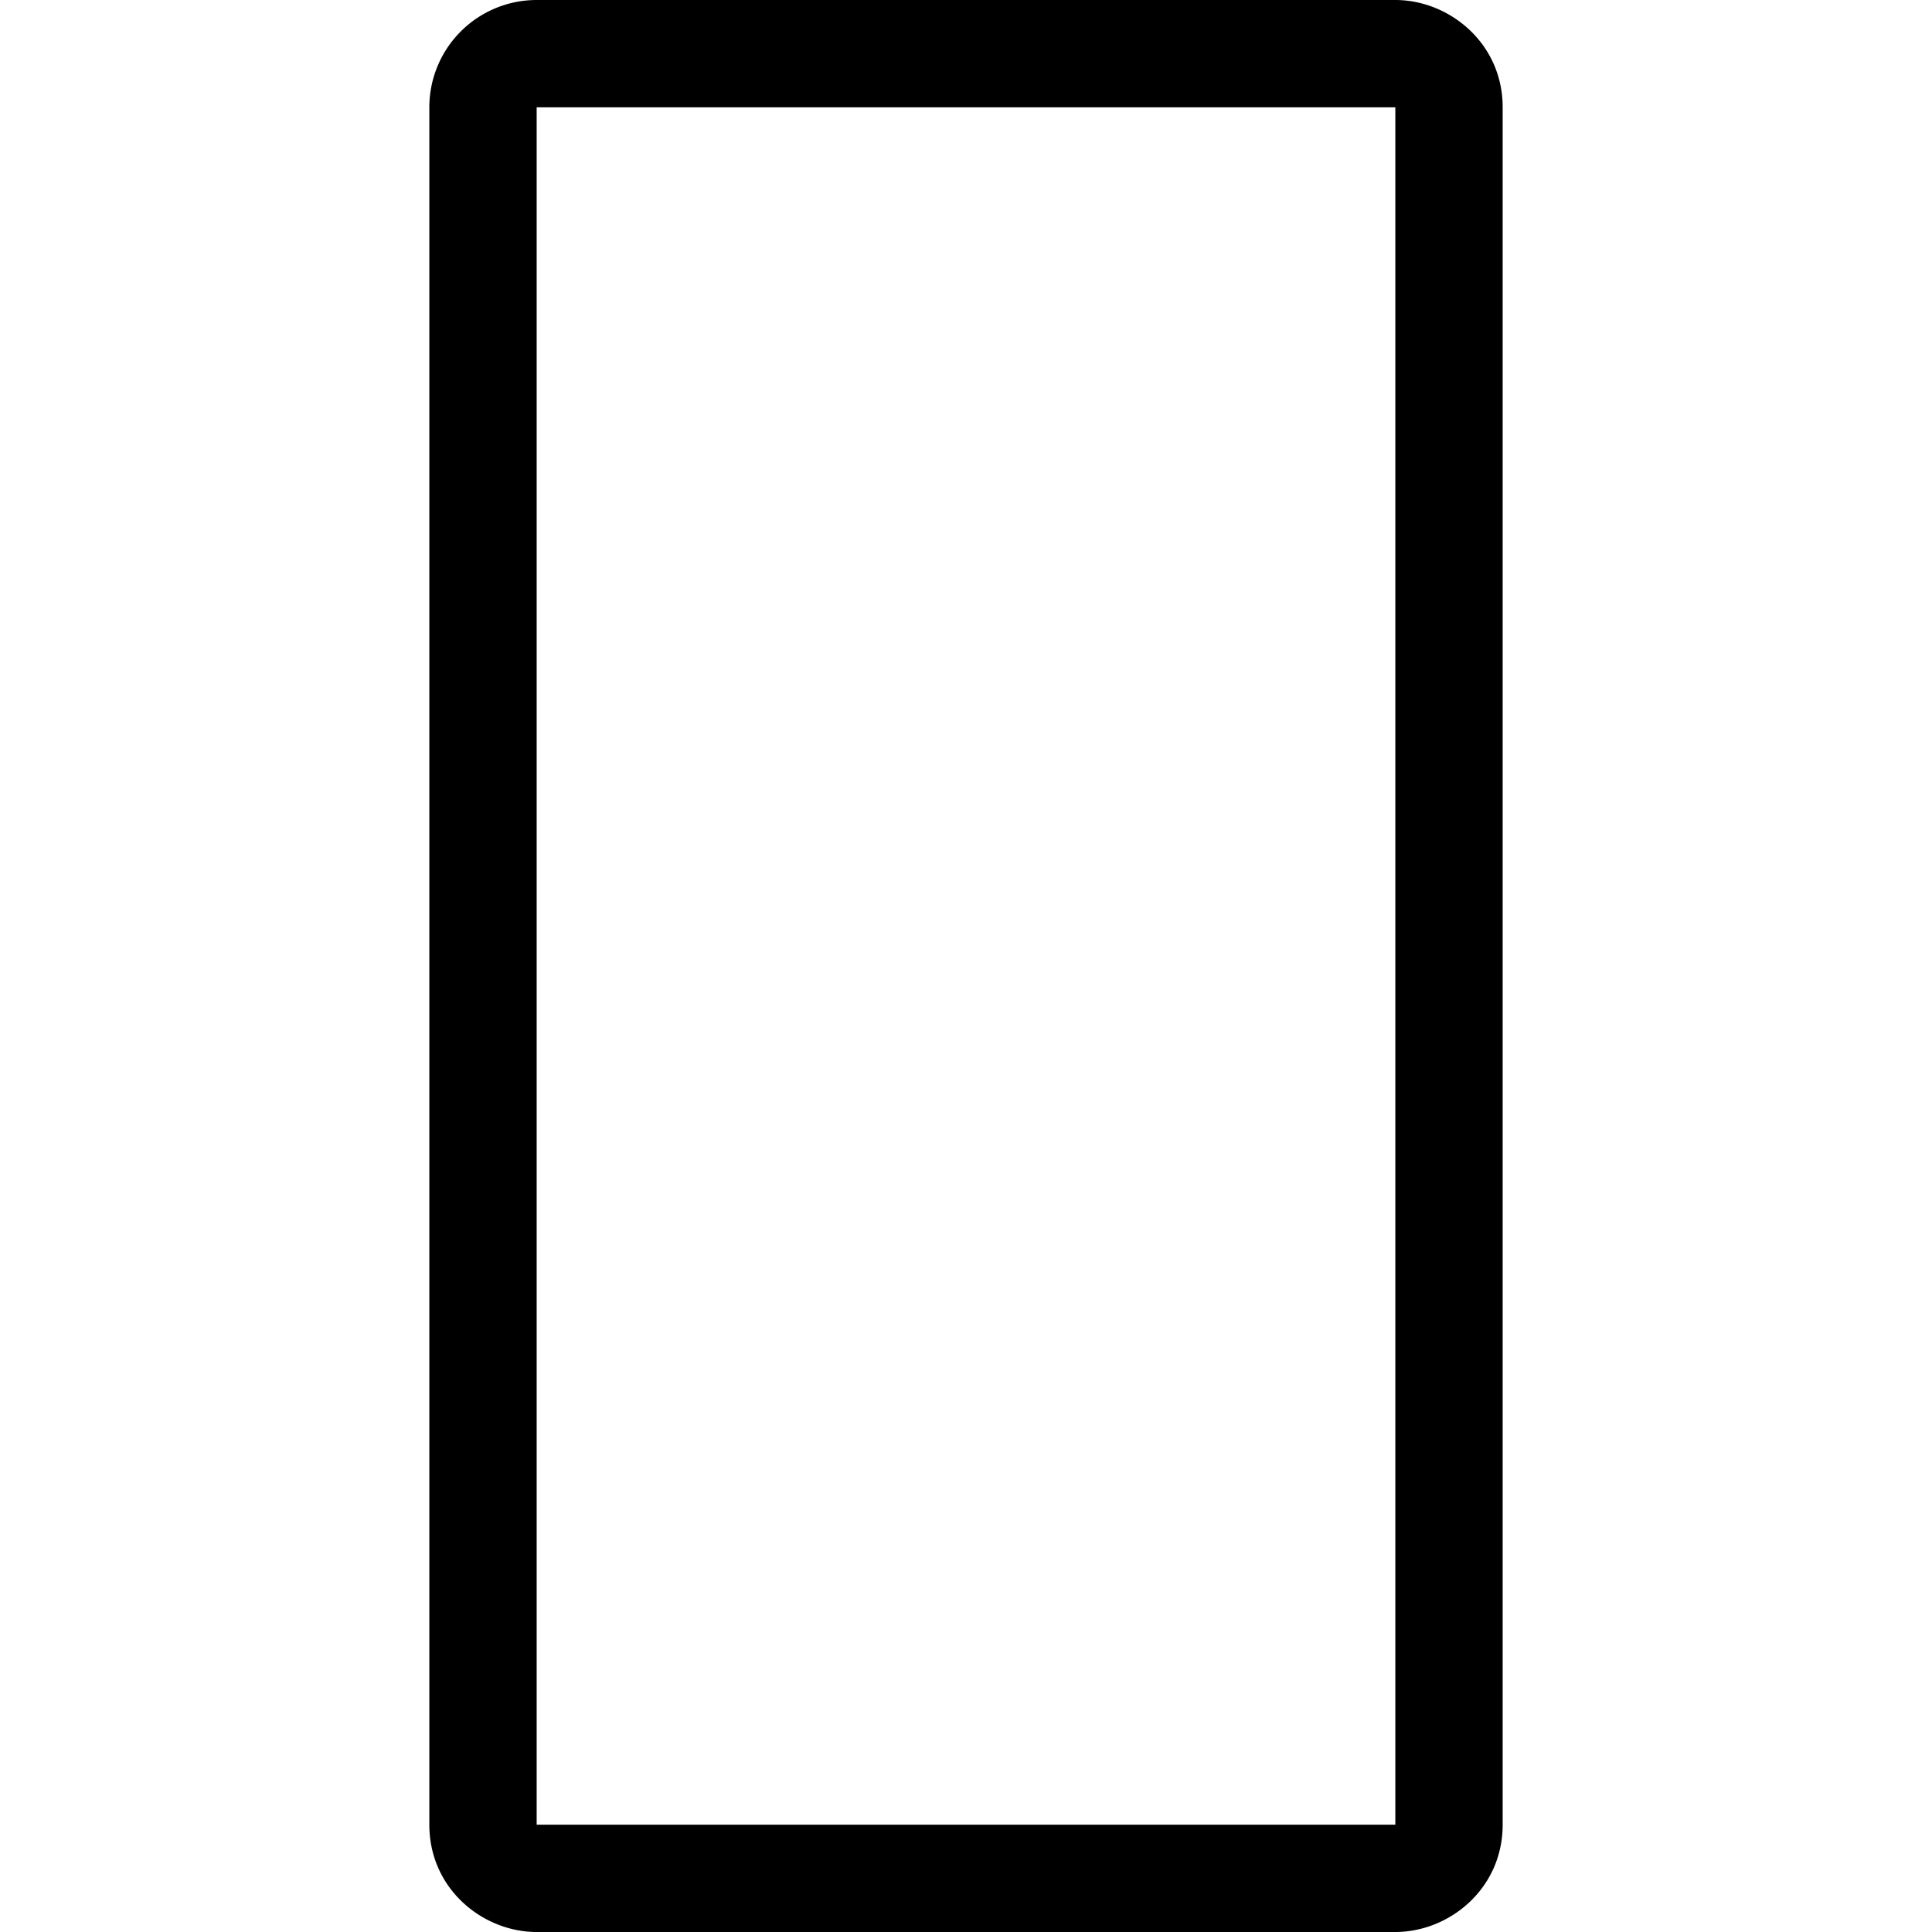<svg xmlns="http://www.w3.org/2000/svg" width="18" height="18" aria-label="CurationTertiaryOne icon" viewBox="0 0 18 18">
	<path d="M13 0H5a1 1 0 0 0-1 1v16c0 .6.5 1 1 1h8c.5 0 1-.4 1-1V1c0-.6-.5-1-1-1zm0 1v16H5V1h8z"/>
</svg>
